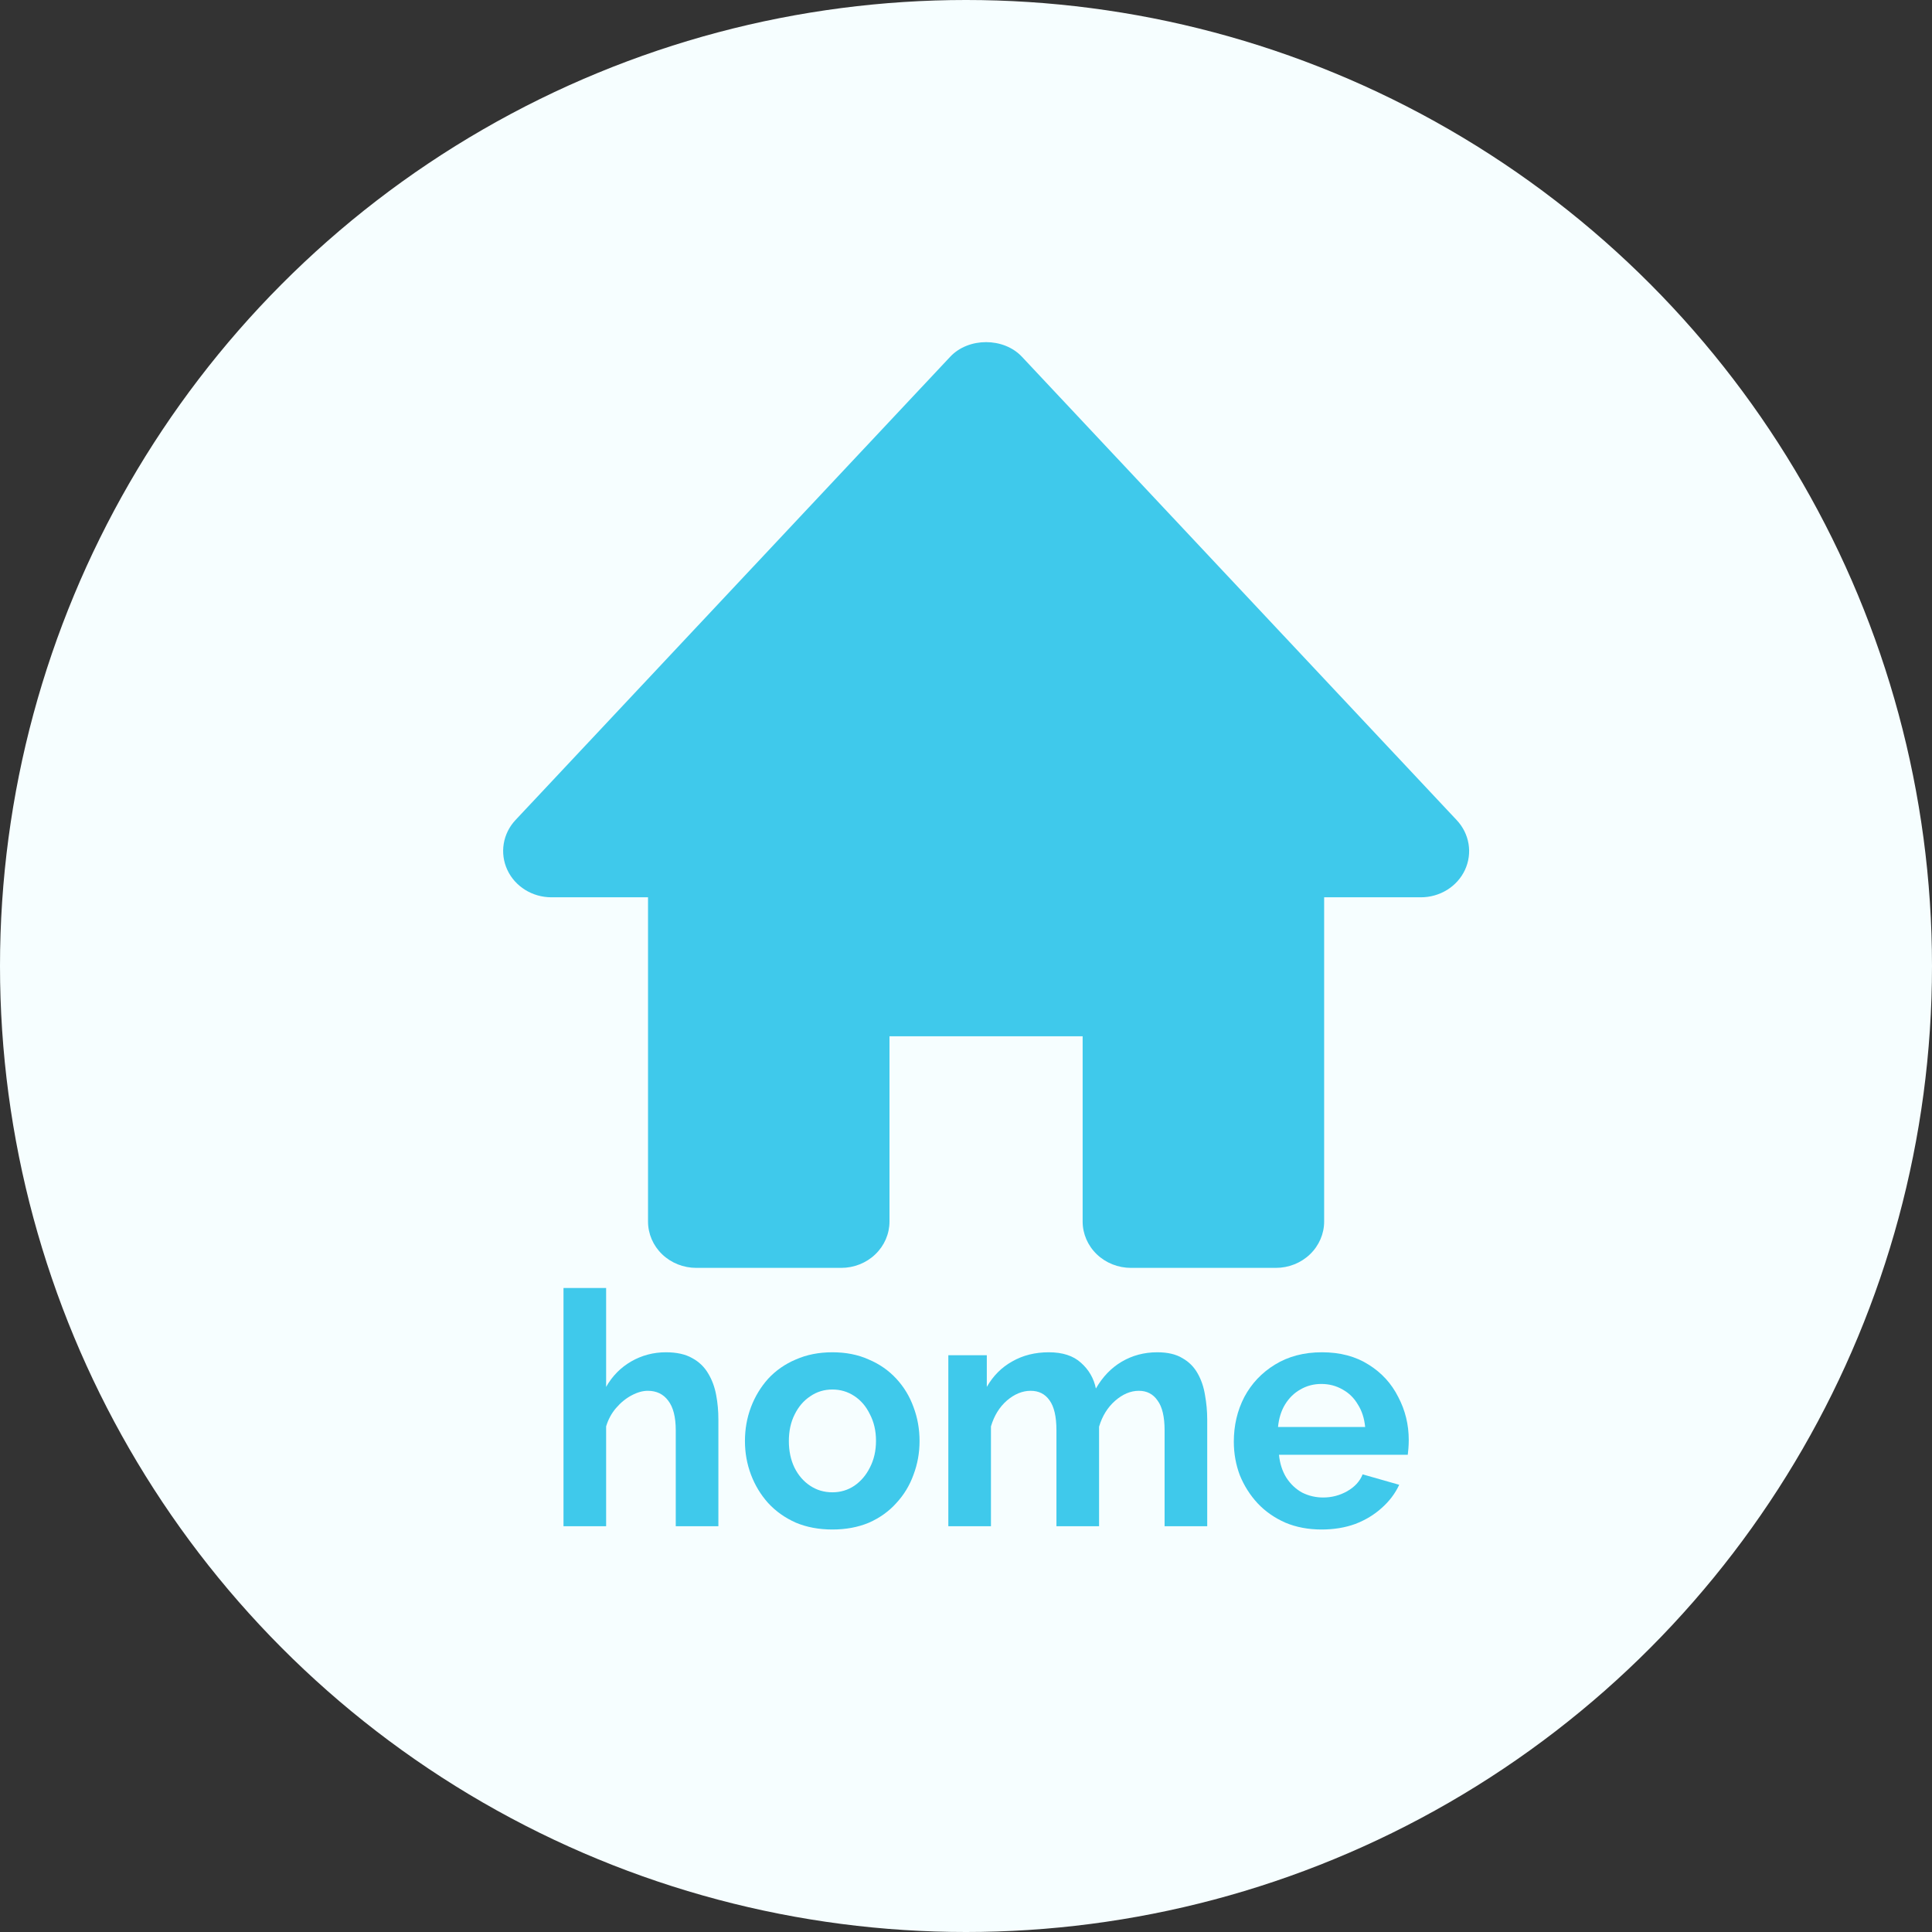 <svg width="48" height="48" viewBox="0 0 48 48" fill="none" xmlns="http://www.w3.org/2000/svg">
<rect x="0" y="0" width="48" height="48" fill="#333333" stroke="none"/>
<circle cx="24" cy="24" r="24" fill="#F6FEFF"/>
<path d="M36.189 20.373L25.39 8.864C24.935 8.379 24.062 8.379 23.607 8.864L12.808 20.373C12.653 20.538 12.551 20.743 12.515 20.963C12.479 21.183 12.51 21.408 12.604 21.611C12.796 22.026 13.226 22.293 13.7 22.293H16.1V30.349C16.1 30.654 16.226 30.947 16.451 31.163C16.676 31.379 16.981 31.5 17.299 31.5H20.899C21.217 31.5 21.523 31.379 21.747 31.163C21.973 30.947 22.099 30.654 22.099 30.349V25.746H26.898V30.349C26.898 30.654 27.025 30.947 27.25 31.163C27.475 31.379 27.78 31.5 28.098 31.5H31.698C32.016 31.5 32.321 31.379 32.546 31.163C32.771 30.947 32.898 30.654 32.898 30.349V22.293H35.297C35.53 22.294 35.757 22.23 35.953 22.109C36.148 21.988 36.302 21.816 36.397 21.612C36.491 21.408 36.522 21.183 36.485 20.963C36.448 20.743 36.345 20.538 36.189 20.373Z" fill="#3FC9EB"/>
<path d="M17.848 37.919H16.789V35.535C16.789 35.205 16.726 34.959 16.6 34.797C16.479 34.635 16.31 34.554 16.094 34.554C15.967 34.554 15.833 34.592 15.691 34.668C15.549 34.743 15.42 34.849 15.304 34.984C15.193 35.114 15.111 35.265 15.059 35.438V37.919H14V32H15.059V34.457C15.212 34.187 15.42 33.976 15.683 33.824C15.947 33.673 16.234 33.597 16.544 33.597C16.813 33.597 17.032 33.646 17.2 33.743C17.369 33.835 17.5 33.962 17.595 34.124C17.69 34.281 17.756 34.459 17.793 34.66C17.83 34.854 17.848 35.057 17.848 35.268V37.919Z" fill="#3FC9EB"/>
<path d="M20.681 38C20.344 38 20.041 37.943 19.772 37.83C19.504 37.711 19.275 37.549 19.085 37.343C18.901 37.138 18.758 36.903 18.658 36.638C18.558 36.373 18.508 36.095 18.508 35.803C18.508 35.505 18.558 35.224 18.658 34.959C18.758 34.695 18.901 34.459 19.085 34.254C19.275 34.049 19.504 33.889 19.772 33.776C20.041 33.657 20.344 33.597 20.681 33.597C21.018 33.597 21.319 33.657 21.582 33.776C21.851 33.889 22.08 34.049 22.269 34.254C22.459 34.459 22.601 34.695 22.696 34.959C22.796 35.224 22.846 35.505 22.846 35.803C22.846 36.095 22.796 36.373 22.696 36.638C22.601 36.903 22.459 37.138 22.269 37.343C22.085 37.549 21.858 37.711 21.59 37.83C21.321 37.943 21.018 38 20.681 38ZM19.599 35.803C19.599 36.051 19.646 36.273 19.741 36.468C19.836 36.657 19.965 36.805 20.128 36.913C20.291 37.022 20.476 37.076 20.681 37.076C20.881 37.076 21.063 37.022 21.226 36.913C21.39 36.8 21.519 36.649 21.613 36.459C21.714 36.265 21.764 36.043 21.764 35.795C21.764 35.551 21.714 35.332 21.613 35.138C21.519 34.943 21.39 34.792 21.226 34.684C21.063 34.576 20.881 34.522 20.681 34.522C20.476 34.522 20.291 34.578 20.128 34.692C19.965 34.8 19.836 34.951 19.741 35.146C19.646 35.335 19.599 35.554 19.599 35.803Z" fill="#3FC9EB"/>
<path d="M29.993 37.919H28.934V35.535C28.934 35.2 28.876 34.954 28.76 34.797C28.65 34.635 28.494 34.554 28.294 34.554C28.089 34.554 27.891 34.638 27.701 34.805C27.517 34.968 27.385 35.181 27.306 35.446V37.919H26.247V35.535C26.247 35.195 26.189 34.946 26.074 34.789C25.963 34.632 25.808 34.554 25.607 34.554C25.402 34.554 25.204 34.635 25.015 34.797C24.83 34.959 24.699 35.173 24.62 35.438V37.919H23.561V33.67H24.517V34.457C24.675 34.181 24.886 33.97 25.149 33.824C25.413 33.673 25.715 33.597 26.058 33.597C26.4 33.597 26.666 33.684 26.856 33.857C27.051 34.03 27.175 34.243 27.227 34.497C27.396 34.205 27.609 33.984 27.867 33.832C28.131 33.676 28.426 33.597 28.752 33.597C29.011 33.597 29.218 33.646 29.377 33.743C29.54 33.835 29.666 33.962 29.756 34.124C29.845 34.281 29.906 34.459 29.938 34.66C29.974 34.859 29.993 35.062 29.993 35.268V37.919Z" fill="#3FC9EB"/>
<path d="M32.835 38C32.503 38 32.203 37.943 31.934 37.83C31.665 37.711 31.436 37.551 31.247 37.351C31.057 37.146 30.91 36.913 30.804 36.654C30.704 36.389 30.654 36.111 30.654 35.819C30.654 35.413 30.741 35.043 30.915 34.708C31.094 34.373 31.347 34.105 31.673 33.905C32.005 33.7 32.395 33.597 32.843 33.597C33.296 33.597 33.683 33.7 34.004 33.905C34.326 34.105 34.571 34.373 34.739 34.708C34.913 35.038 35 35.395 35 35.778C35 35.843 34.997 35.911 34.992 35.981C34.987 36.046 34.982 36.1 34.976 36.143H31.776C31.797 36.359 31.858 36.549 31.958 36.711C32.063 36.873 32.195 36.997 32.353 37.084C32.516 37.165 32.69 37.205 32.874 37.205C33.085 37.205 33.283 37.154 33.467 37.051C33.657 36.943 33.786 36.803 33.854 36.63L34.763 36.889C34.663 37.105 34.518 37.297 34.328 37.465C34.144 37.632 33.925 37.765 33.672 37.862C33.42 37.954 33.14 38 32.835 38ZM31.752 35.454H33.917C33.896 35.238 33.836 35.051 33.736 34.895C33.641 34.732 33.514 34.608 33.356 34.522C33.198 34.43 33.022 34.384 32.827 34.384C32.637 34.384 32.464 34.43 32.306 34.522C32.153 34.608 32.026 34.732 31.926 34.895C31.831 35.051 31.773 35.238 31.752 35.454Z" fill="#3FC9EB"/>
</svg>
